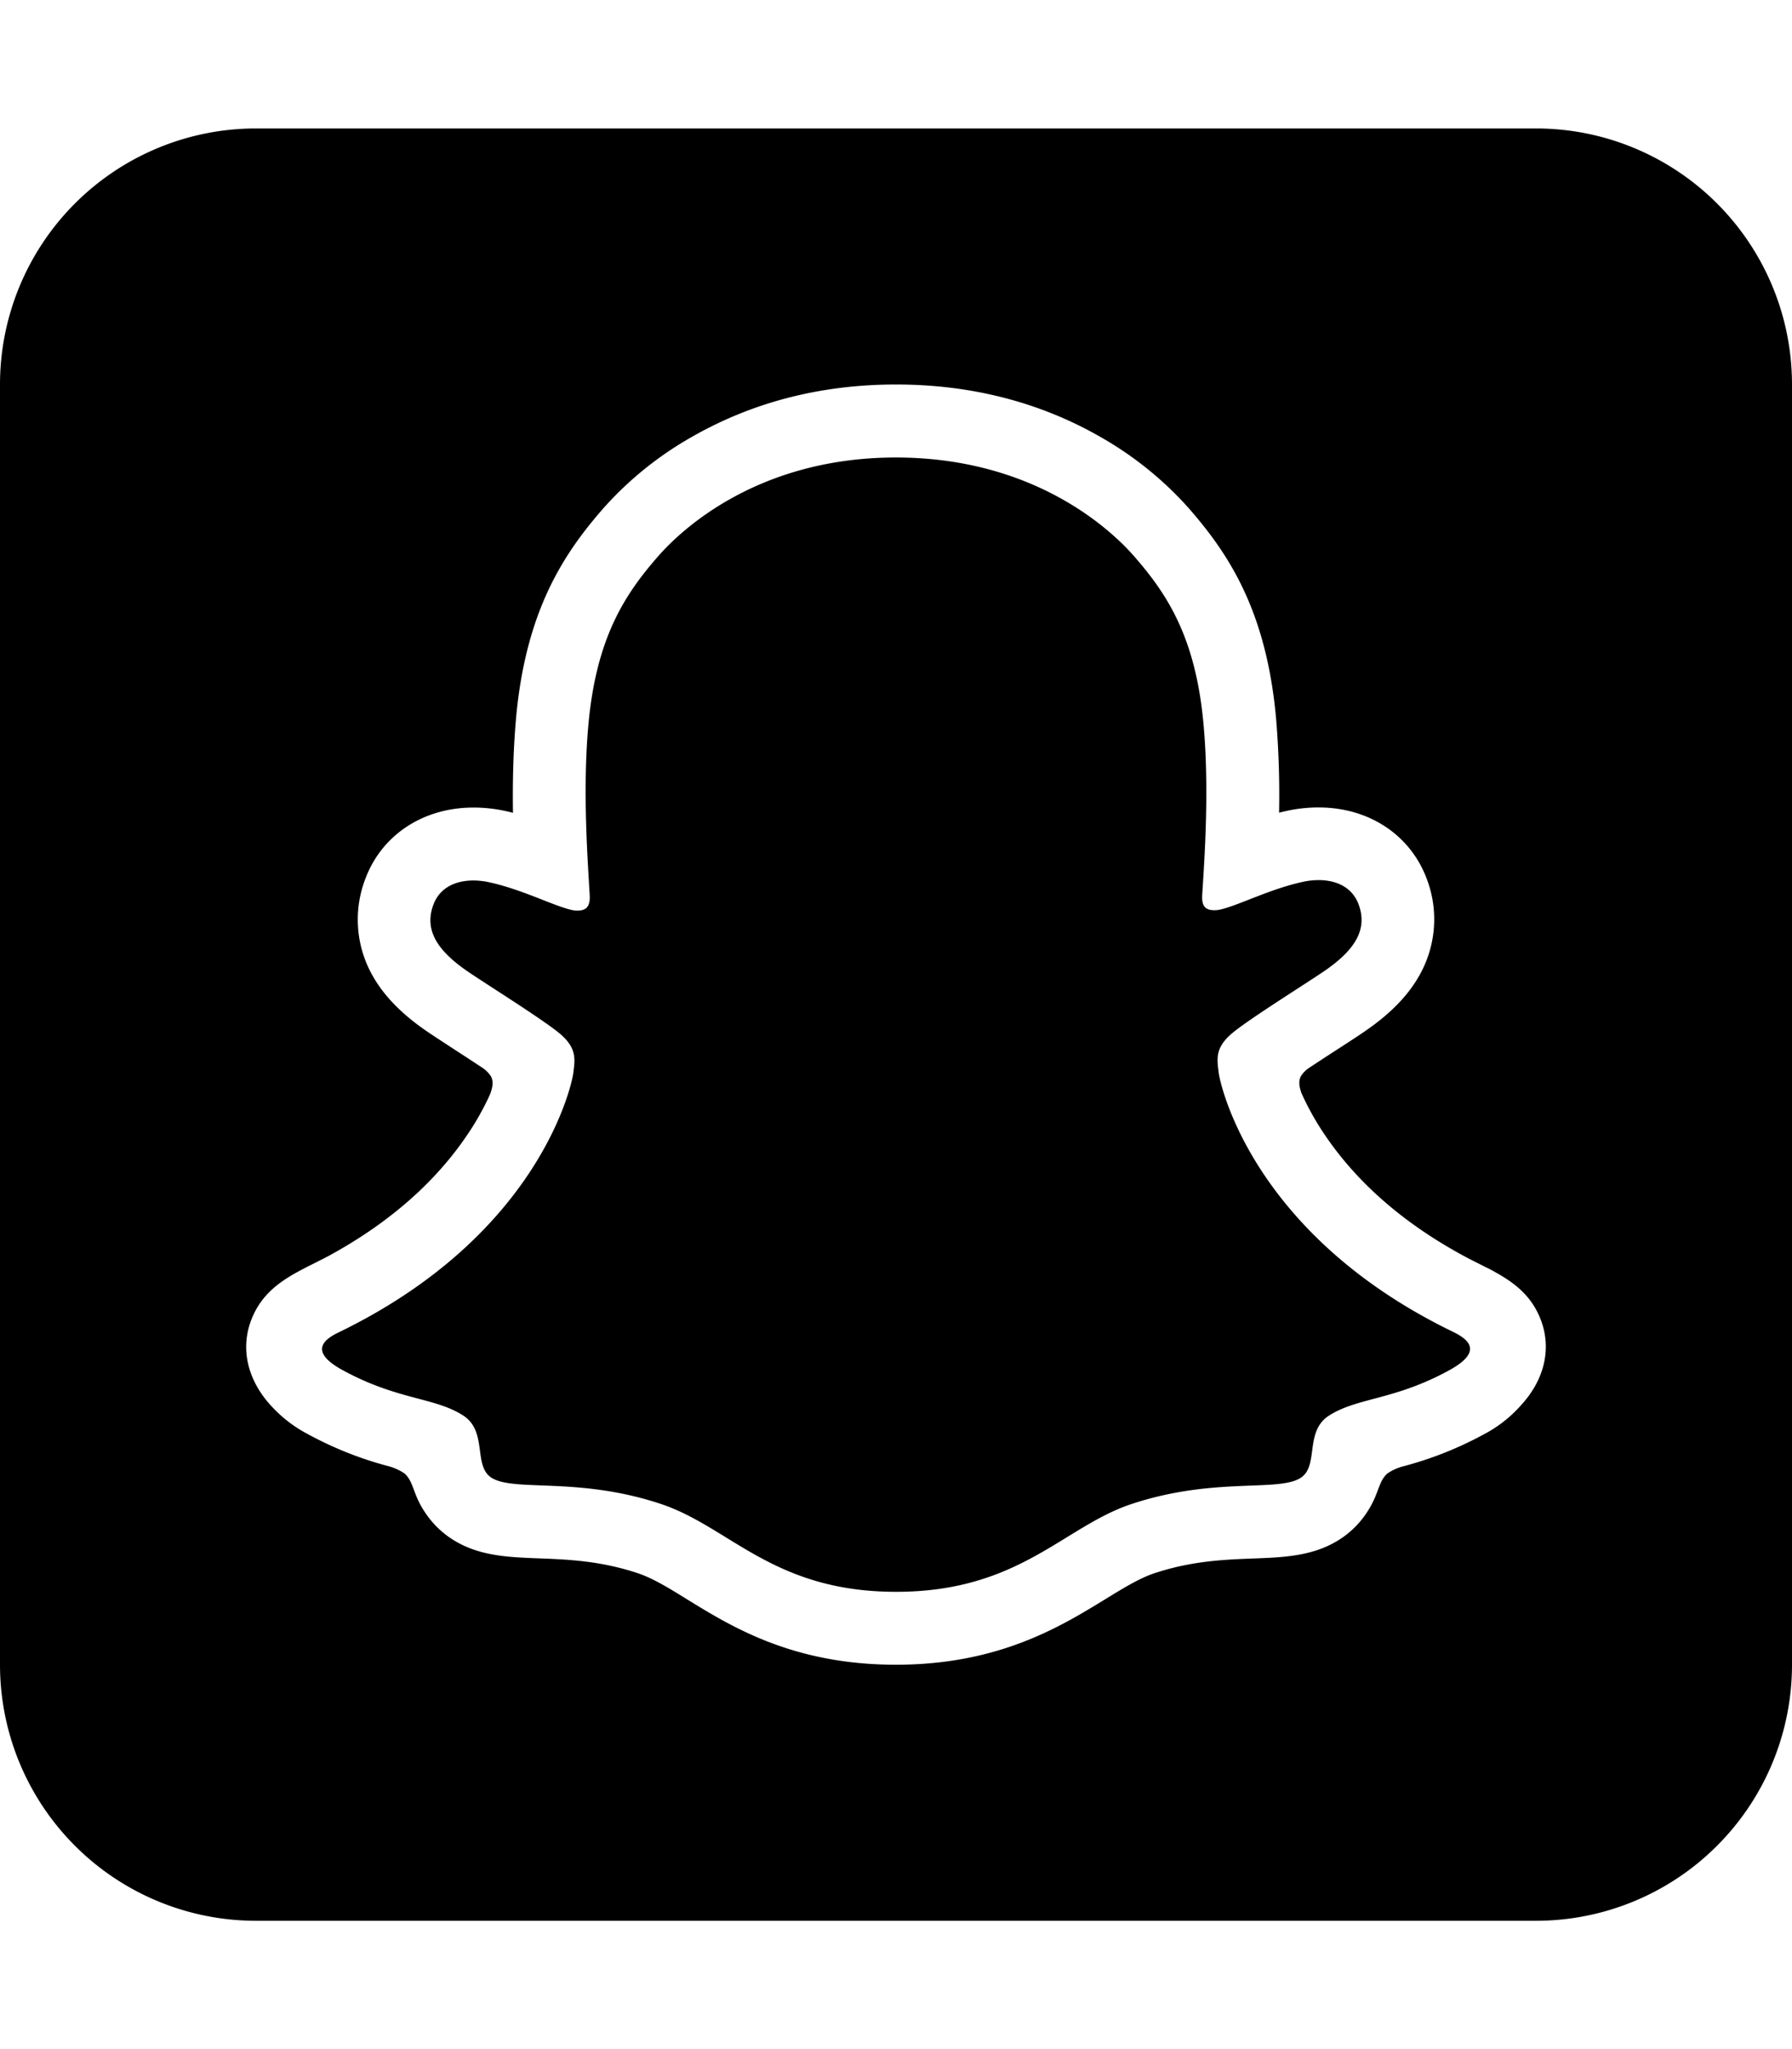 <svg xmlns="http://www.w3.org/2000/svg" width="3em" height="3.43em" viewBox="0 0 448 512"><path fill="currentColor" d="M384 32H64A64 64 0 0 0 0 96v320a64 64 0 0 0 64 64h320a64 64 0 0 0 64-64V96a64 64 0 0 0-64-64m-3.907 319.309l-.083.1a32.4 32.4 0 0 1-8.717 6.823a90.3 90.3 0 0 1-20.586 8.2a12.7 12.7 0 0 0-3.852 1.76c-2.158 1.909-2.1 4.64-4.4 8.55a23.1 23.1 0 0 1-6.84 7.471c-6.707 4.632-14.244 4.923-22.23 5.23c-7.214.274-15.39.581-24.729 3.669c-3.761 1.245-7.753 3.694-12.377 6.533c-11.265 6.9-26.68 16.353-52.3 16.353s-40.925-9.4-52.106-16.279c-4.657-2.888-8.675-5.362-12.543-6.64c-9.339-3.08-17.516-3.4-24.729-3.67c-7.986-.307-15.523-.6-22.231-5.229a23.1 23.1 0 0 1-6.01-6.11c-3.2-4.632-2.855-7.8-5.254-9.895a13.4 13.4 0 0 0-4.1-1.834a90 90 0 0 1-20.313-8.127a32.9 32.9 0 0 1-8.3-6.284c-6.583-6.757-8.276-14.776-5.686-21.824c3.436-9.338 11.571-12.111 19.4-16.262c14.776-8.027 26.348-18.055 34.433-29.884a68 68 0 0 0 5.985-10.567c.789-2.158.772-3.329.241-4.416a7.4 7.4 0 0 0-2.208-2.217a889 889 0 0 0-6.882-4.5c-3.27-2.141-5.868-3.818-7.529-4.98c-6.267-4.383-10.65-9.04-13.4-14.245a28.4 28.4 0 0 1-1.369-23.584c4.134-10.924 14.469-17.706 26.978-17.706a37 37 0 0 1 7.845.83c.689.15 1.37.307 2.042.482c-.108-7.43.058-15.357.722-23.119c2.358-27.261 11.912-41.589 21.874-52.994a86.8 86.8 0 0 1 22.28-17.931C188.254 100.383 205.312 96 224 96s35.828 4.383 50.944 13.016a87.2 87.2 0 0 1 22.239 17.9c9.961 11.406 19.516 25.709 21.874 52.995a231 231 0 0 1 .713 23.118a53 53 0 0 1 2.051-.481a37 37 0 0 1 7.844-.83c12.5 0 22.82 6.782 26.971 17.706a28.37 28.37 0 0 1-1.4 23.559c-2.74 5.2-7.123 9.861-13.39 14.244c-1.668 1.187-4.258 2.864-7.529 4.981a877 877 0 0 0-7.164 4.682a6.9 6.9 0 0 0-1.951 2.034c-.506 1.046-.539 2.191.166 4.208a69 69 0 0 0 6.085 10.792c8.268 12.1 20.188 22.313 35.454 30.407c1.486.772 2.98 1.5 4.441 2.258c.722.332 1.569.763 2.491 1.3c4.9 2.723 9.2 6.01 11.455 12.153c2.527 6.873.975 14.658-5.201 21.267m-16.719-18.461c-50.313-24.314-58.332-61.918-58.689-64.749c-.431-3.379-.921-6.035 2.806-9.472c3.594-3.328 19.541-13.19 23.965-16.278c7.33-5.114 10.534-10.219 8.16-16.495c-1.66-4.316-5.686-5.976-9.961-5.976a18.5 18.5 0 0 0-3.993.448c-8.035 1.743-15.838 5.769-20.354 6.857a7 7 0 0 1-1.66.224c-2.408 0-3.279-1.071-3.088-3.968c.564-8.783 1.759-25.925.373-41.937c-1.884-22.032-8.99-32.948-17.432-42.6c-4.051-4.624-23.135-24.654-59.536-24.654S168.53 134.359 164.479 139c-8.434 9.654-15.531 20.57-17.432 42.6c-1.386 16.013-.141 33.147.373 41.937c.166 2.756-.68 3.968-3.088 3.968a7 7 0 0 1-1.66-.224c-4.507-1.087-12.31-5.113-20.346-6.856a18.5 18.5 0 0 0-3.993-.449c-4.25 0-8.3 1.636-9.961 5.977c-2.374 6.276.847 11.381 8.168 16.494c4.425 3.088 20.371 12.958 23.966 16.279c3.719 3.437 3.237 6.093 2.805 9.471c-.356 2.79-8.384 40.394-58.689 64.749c-2.946 1.428-7.96 4.45.88 9.331c13.88 7.628 23.111 6.807 30.3 11.43c6.093 3.927 2.5 12.394 6.923 15.449c5.454 3.76 21.583-.266 42.335 6.6c17.433 5.744 28.116 22.015 58.963 22.015s41.788-16.3 58.938-21.973c20.795-6.865 36.89-2.839 42.336-6.6c4.433-3.055.822-11.522 6.923-15.448c7.181-4.624 16.411-3.8 30.3-11.472c8.84-4.923 3.826-7.945.854-9.43"/></svg>
